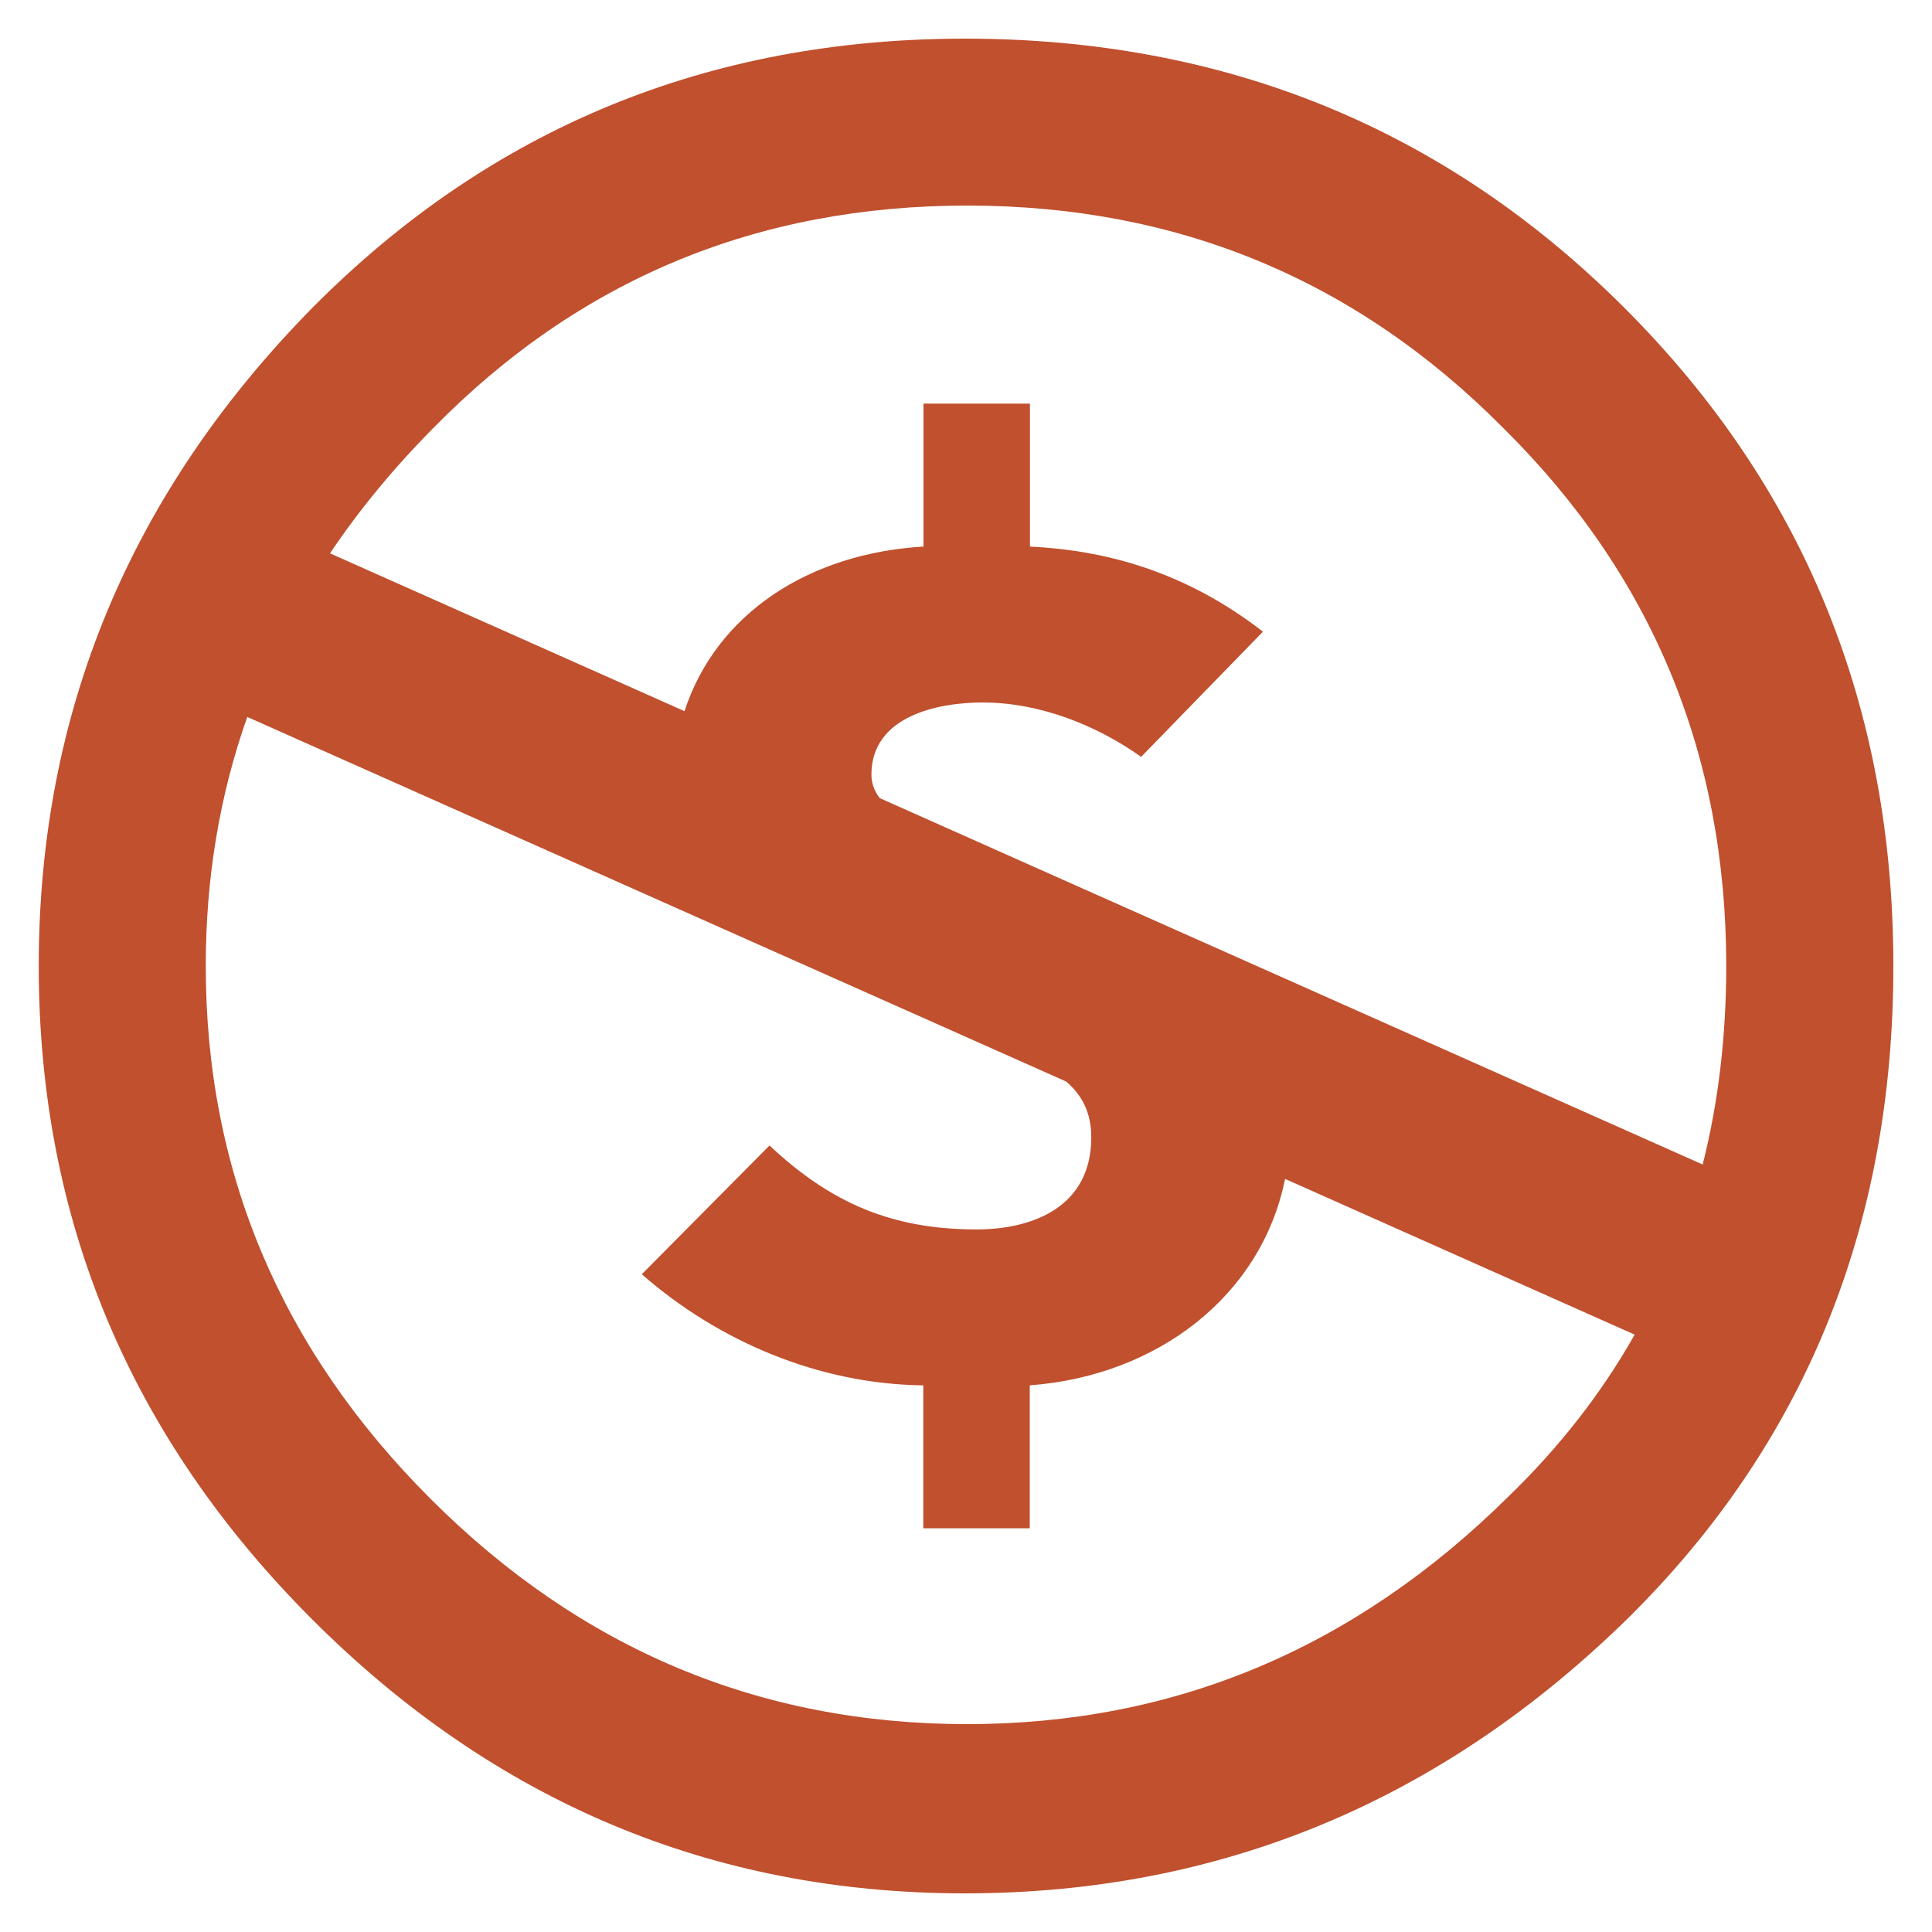 <!-- Generated by IcoMoon.io -->
<svg version="1.1" xmlns="http://www.w3.org/2000/svg" width="20" height="20" viewBox="0 0 20 20">
<title>creative-commons-noncommercial-us</title>
<path fill="#c0502e" d="M9.988 0.4c2.691 0 4.966 0.928 6.825 2.784s2.787 4.128 2.787 6.816-0.913 4.936-2.739 6.744c-1.939 1.904-4.23 2.856-6.873 2.856-2.611 0-4.862-0.944-6.752-2.832s-2.835-4.144-2.835-6.768 0.945-4.896 2.835-6.816c1.842-1.856 4.093-2.784 6.752-2.784zM2.56 7.421c-0.287 0.81-0.43 1.67-0.43 2.579 0 2.128 0.777 3.968 2.331 5.52s3.404 2.328 5.551 2.328c2.147 0 4.013-0.784 5.599-2.352 0.531-0.513 0.968-1.073 1.311-1.68l-3.619-1.612c-0.246 1.218-1.331 2.040-2.643 2.137v1.48h-1.102v-1.48c-1.078-0.012-2.118-0.453-2.914-1.15l1.322-1.333c0.637 0.599 1.273 0.869 2.143 0.869 0.563 0 1.188-0.22 1.188-0.954 0-0.26-0.101-0.441-0.26-0.577l-2.055-0.915c-0.564-0.251-1.041-0.464-1.521-0.677l-4.903-2.183zM10.012 2.128c-2.179 0-4.021 0.768-5.527 2.304-0.41 0.413-0.766 0.846-1.069 1.296l3.67 1.634c0.332-1.018 1.299-1.635 2.474-1.704v-1.48h1.102v1.48c0.759 0.037 1.592 0.245 2.412 0.881l-1.261 1.296c-0.465-0.33-1.053-0.563-1.641-0.563-0.477 0-1.151 0.147-1.151 0.746 0 0.091 0.030 0.172 0.086 0.244l2.058 0.917c0.531 0.236 1.039 0.462 1.542 0.686l4.919 2.19c0.163-0.645 0.244-1.33 0.244-2.055 0-2.192-0.769-4.048-2.307-5.568-1.522-1.536-3.372-2.304-5.551-2.304z"></path>
</svg>
